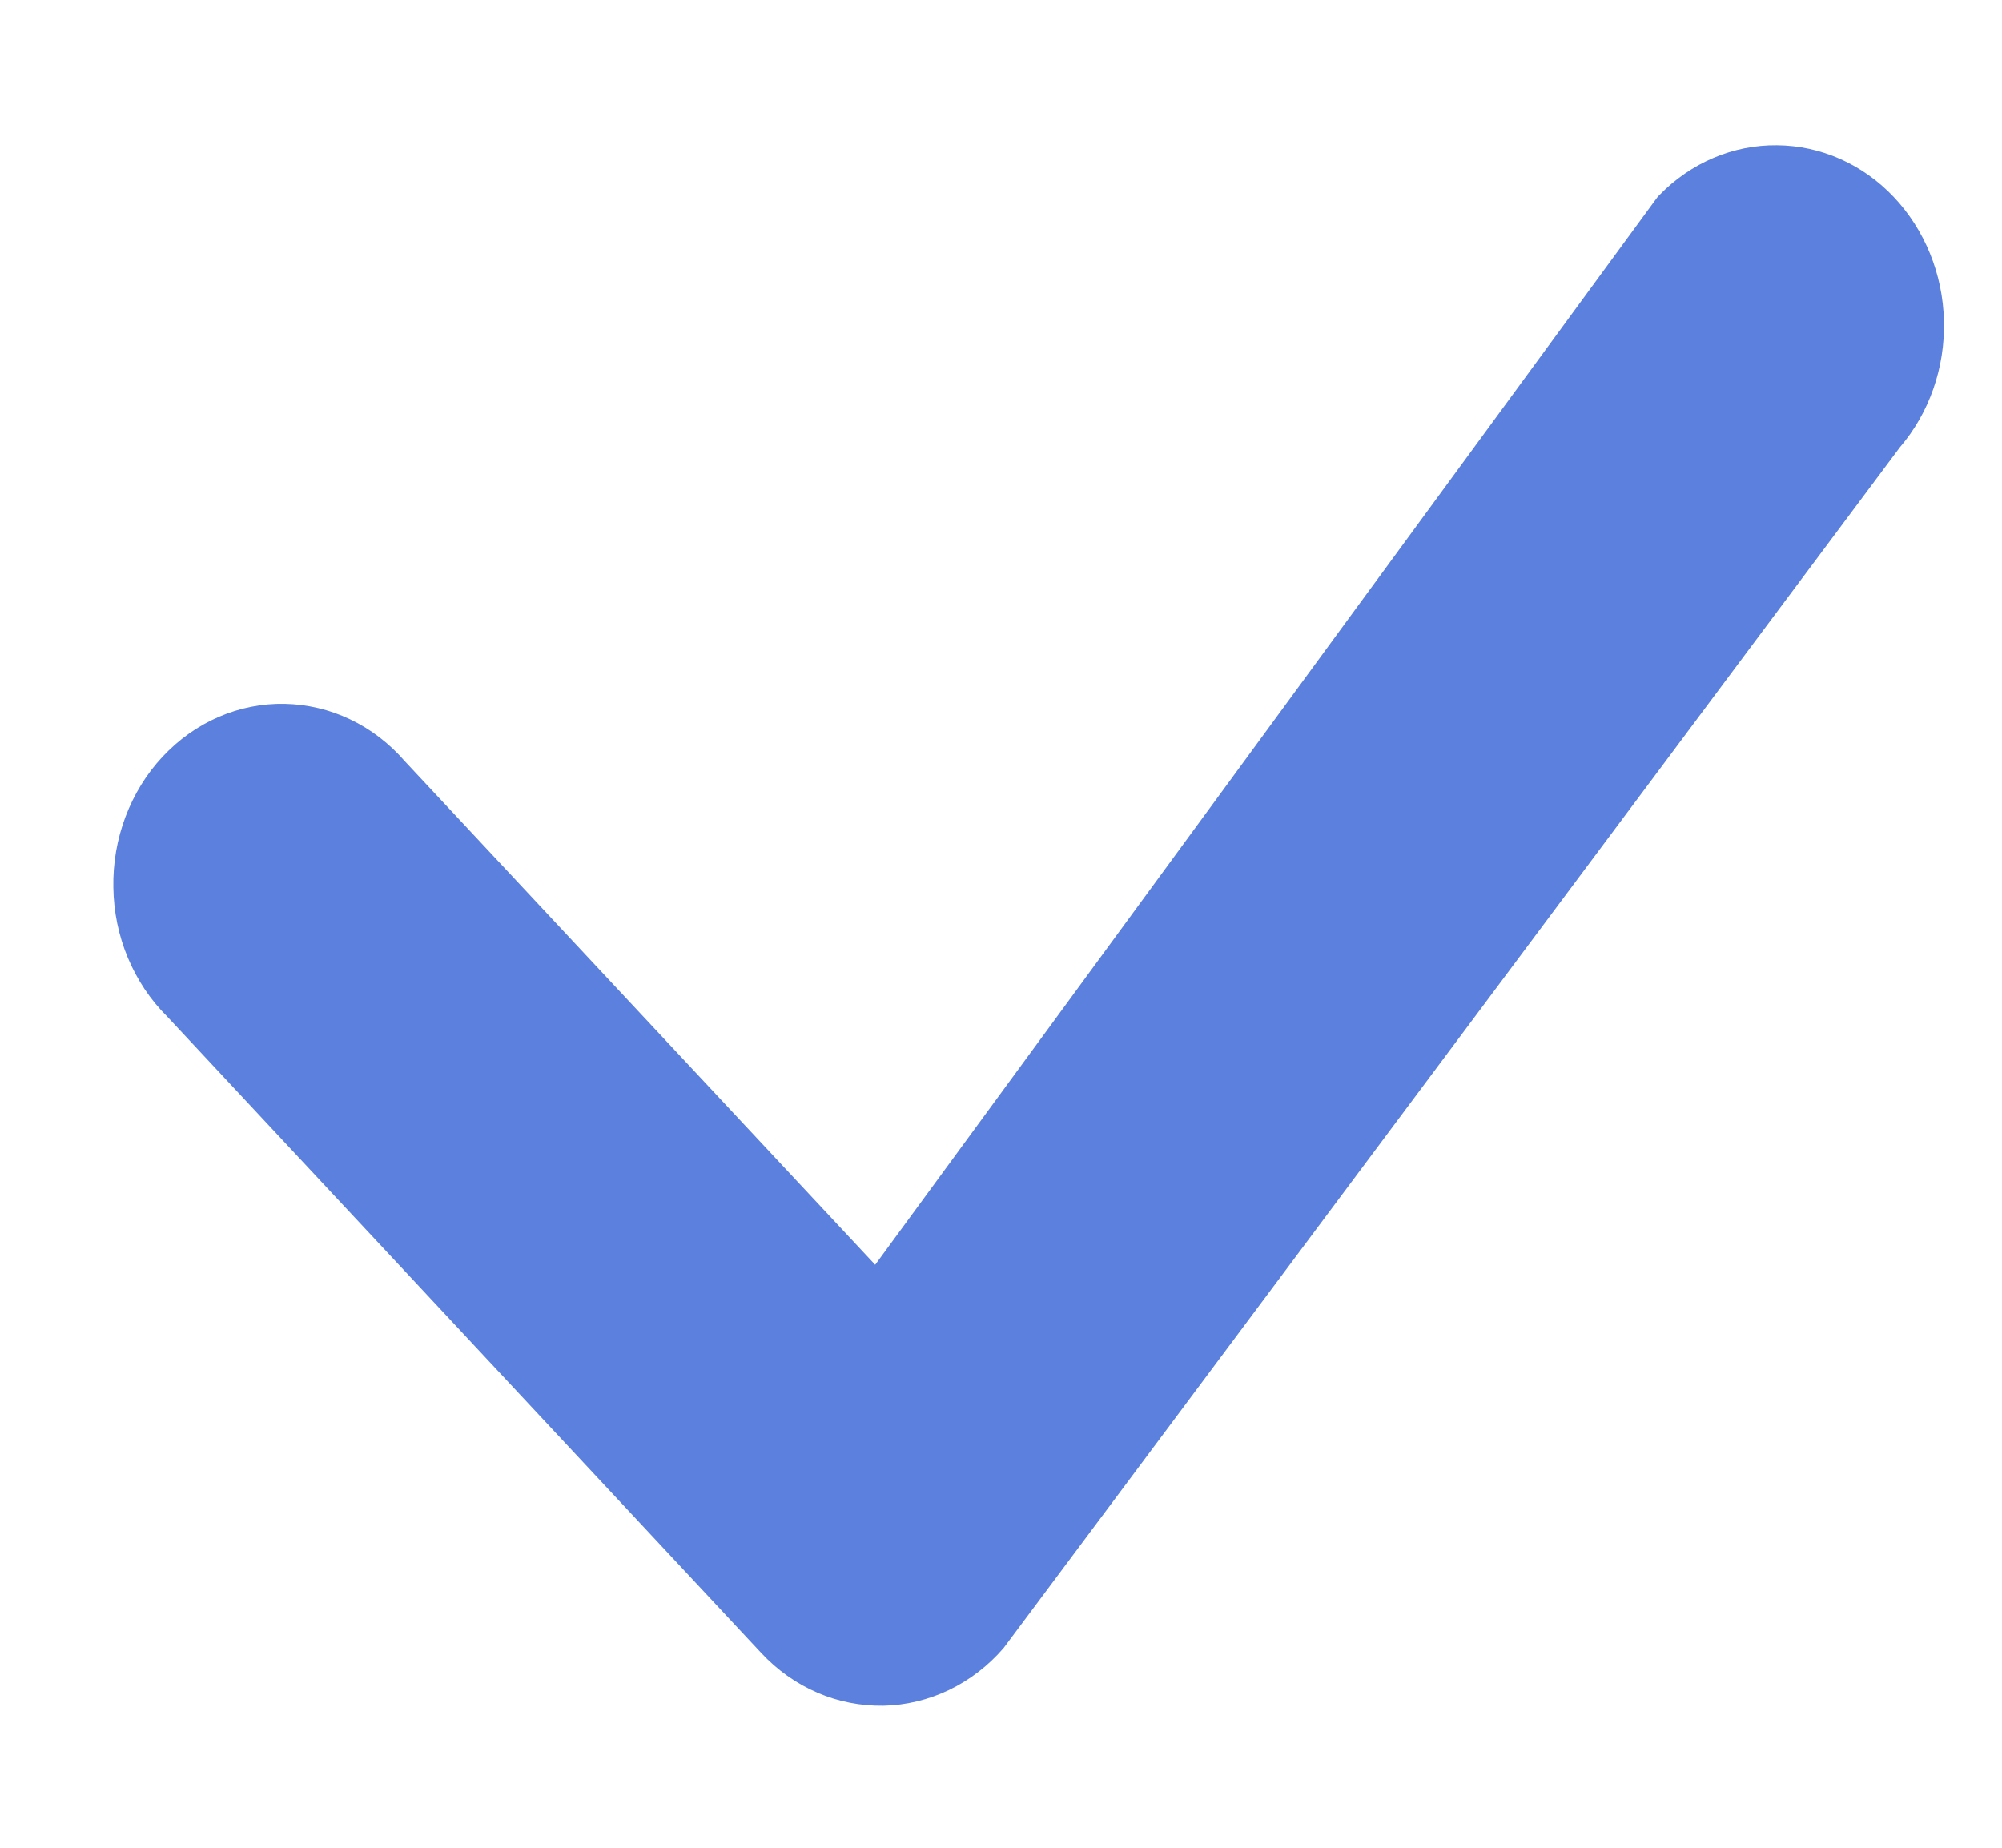 <svg width="13" height="12" viewBox="0 0 13 12" fill="none" xmlns="http://www.w3.org/2000/svg">
<path d="M10.776 1.266C10.981 1.056 11.255 0.94 11.538 0.943C11.822 0.945 12.094 1.065 12.296 1.278C12.498 1.491 12.616 1.78 12.623 2.083C12.631 2.387 12.528 2.682 12.336 2.906L6.517 10.703C6.417 10.819 6.297 10.911 6.162 10.976C6.028 11.04 5.883 11.075 5.736 11.078C5.589 11.08 5.443 11.052 5.307 10.993C5.17 10.934 5.046 10.846 4.942 10.734L1.084 6.6C0.976 6.493 0.89 6.363 0.83 6.22C0.77 6.076 0.738 5.921 0.736 5.763C0.733 5.606 0.76 5.45 0.815 5.304C0.87 5.158 0.952 5.025 1.056 4.914C1.16 4.803 1.283 4.715 1.42 4.656C1.556 4.597 1.702 4.568 1.849 4.571C1.995 4.574 2.14 4.608 2.274 4.672C2.409 4.736 2.529 4.829 2.629 4.944L5.683 8.214L10.748 1.3C10.757 1.288 10.765 1.276 10.776 1.266Z" fill="#5B80DD"/>
</svg>
